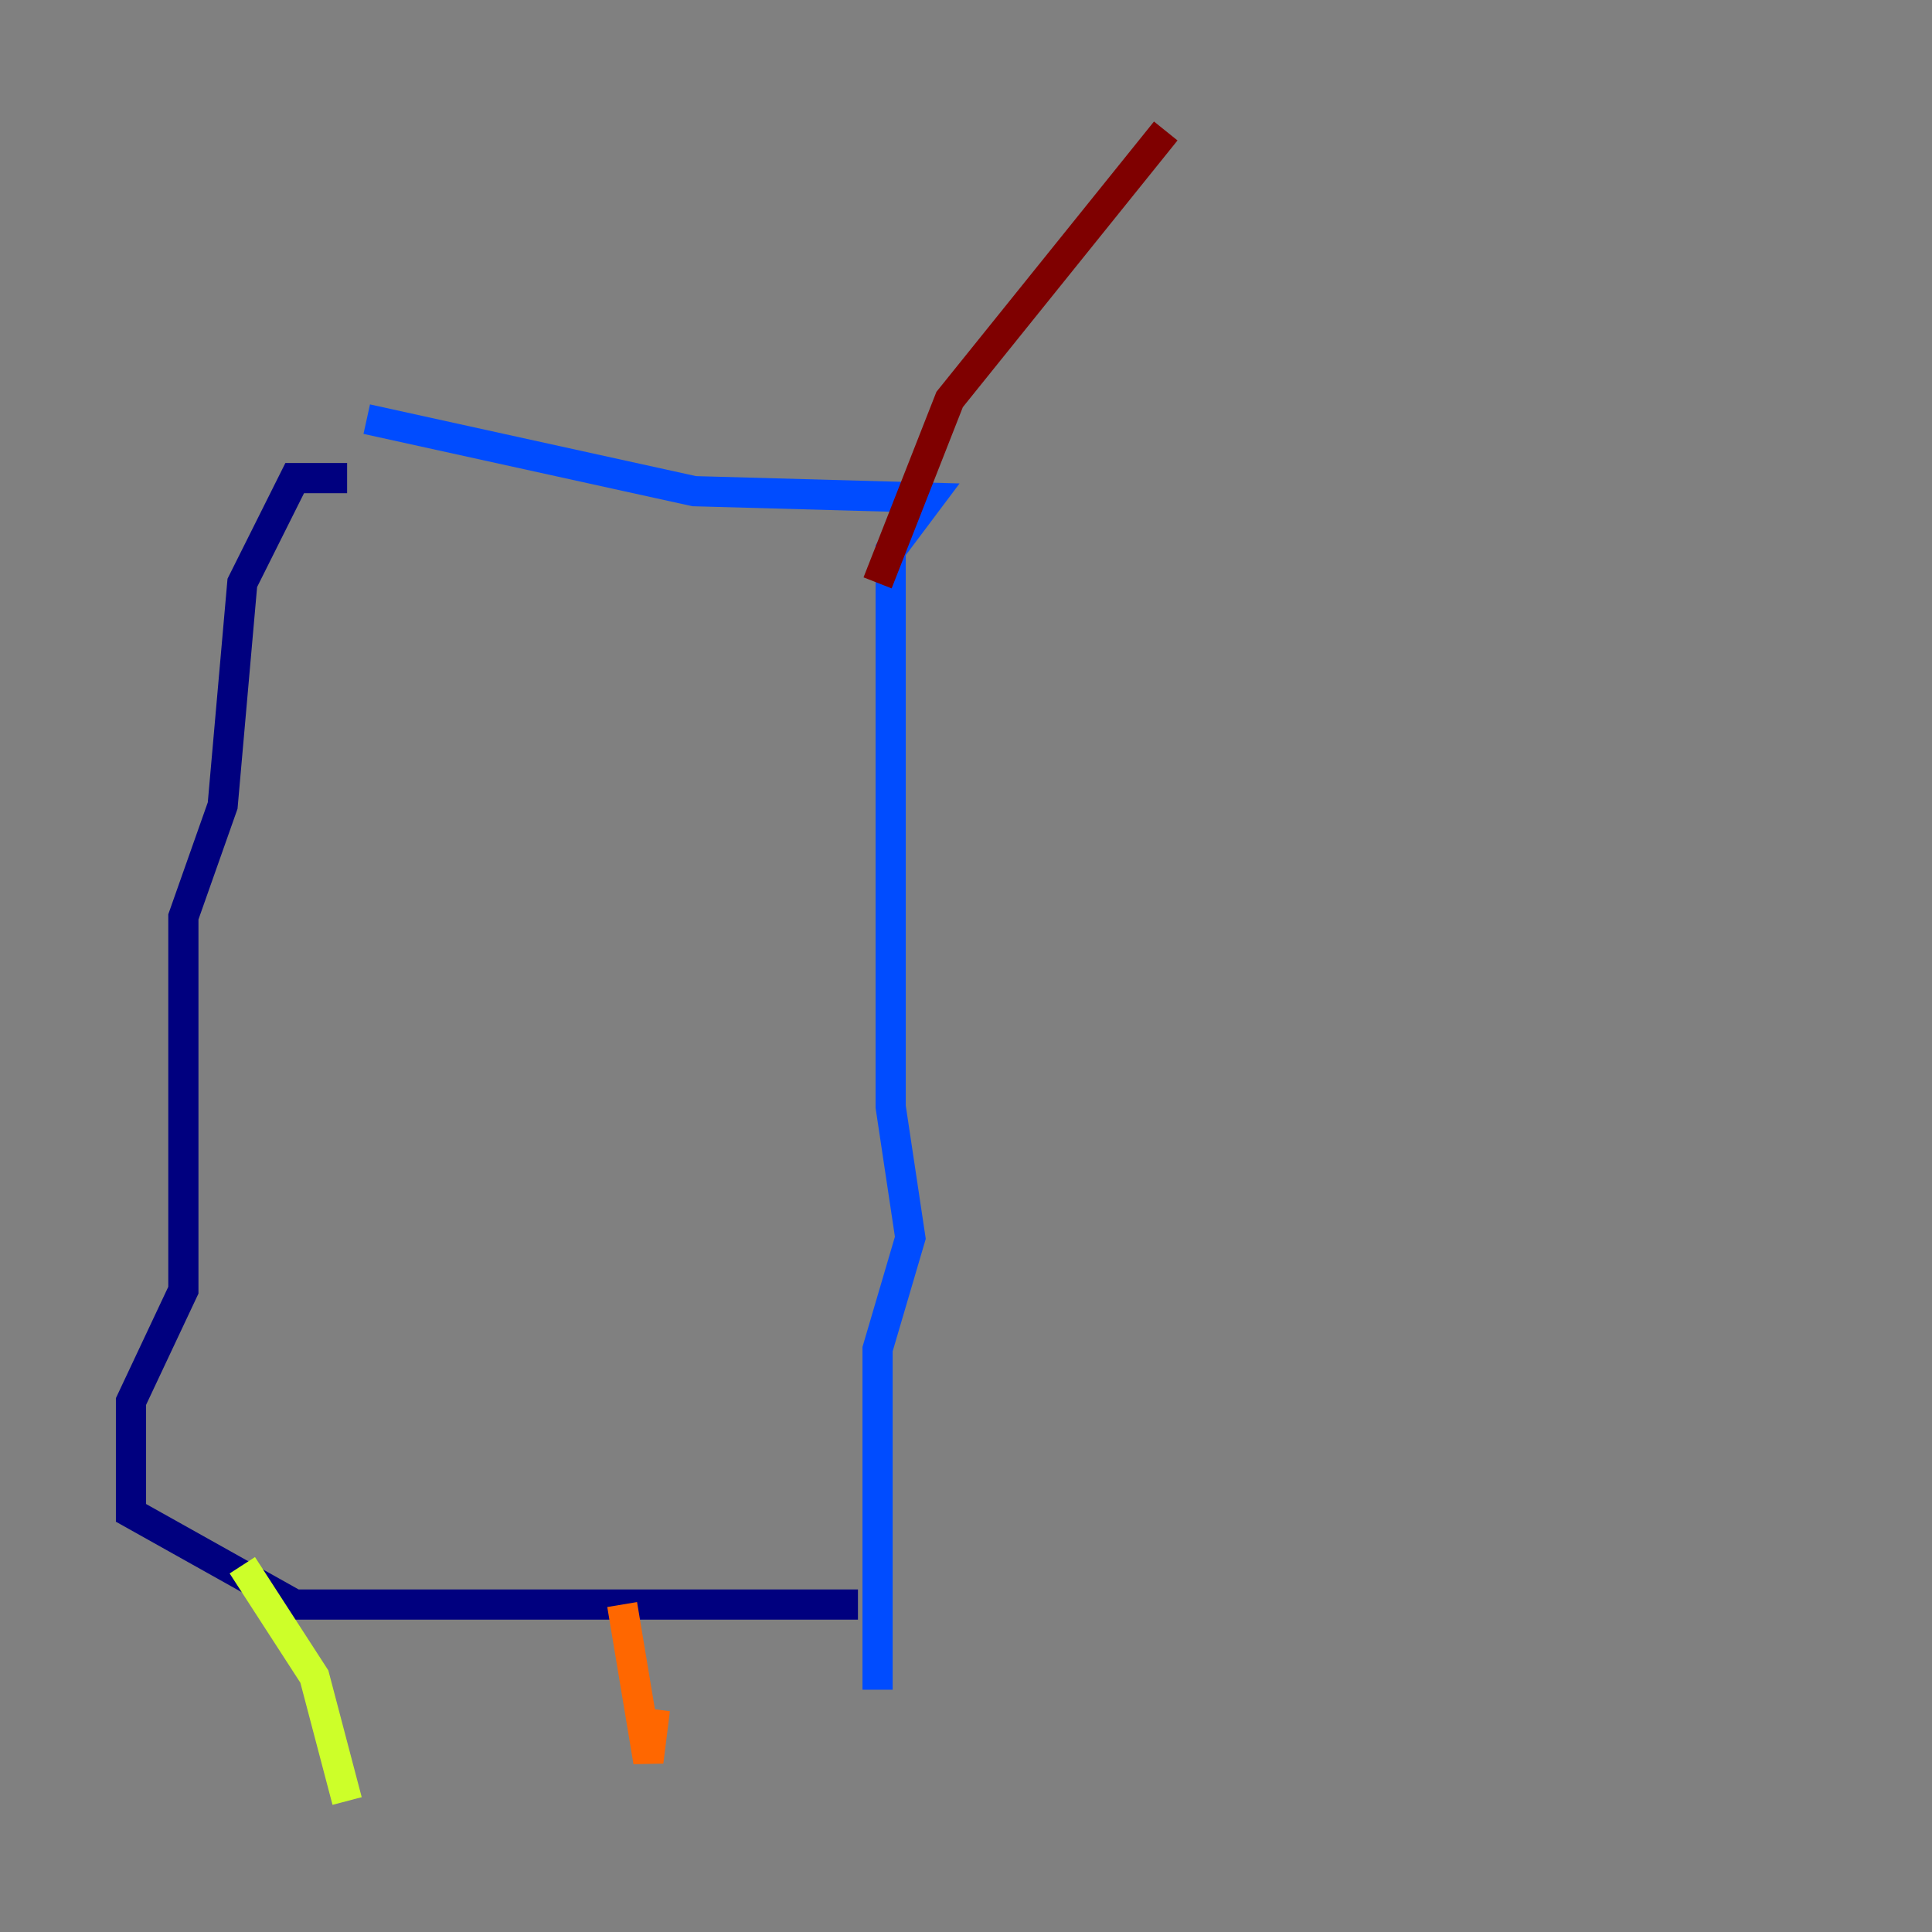 <?xml version="1.0" encoding="utf-8" ?>
<svg baseProfile="tiny" height="128" version="1.2" viewBox="0,0,128,128" width="128" xmlns="http://www.w3.org/2000/svg" xmlns:ev="http://www.w3.org/2001/xml-events" xmlns:xlink="http://www.w3.org/1999/xlink"><rect x="0" y="0" width="128" height="128" fill="#808080" stroke="none"/><defs /><polyline fill="none" points="22.997,31.675 19.525,31.675 16.054,38.617 14.752,53.37 12.149,60.746 12.149,85.478 8.678,92.854 8.678,100.231 19.525,106.305 56.841,106.305" stroke="#00007f" stroke-width="2" /><polyline fill="none" points="24.298,27.77 45.993,32.542 61.614,32.976 59.01,36.447 59.01,73.329 60.312,82.007 58.142,89.383 58.142,111.946" stroke="#004cff" stroke-width="2" /><polyline fill="none" points="18.224,105.003 18.224,105.003" stroke="#29ffcd" stroke-width="2" /><polyline fill="none" points="16.054,103.702 20.827,111.078 22.997,119.322" stroke="#cdff29" stroke-width="2" /><polyline fill="none" points="41.22,106.305 42.956,116.719 43.39,113.248" stroke="#ff6700" stroke-width="2" /><polyline fill="none" points="77.234,8.678 62.915,26.468 58.142,38.617" stroke="#7f0000" stroke-width="2" /></svg>